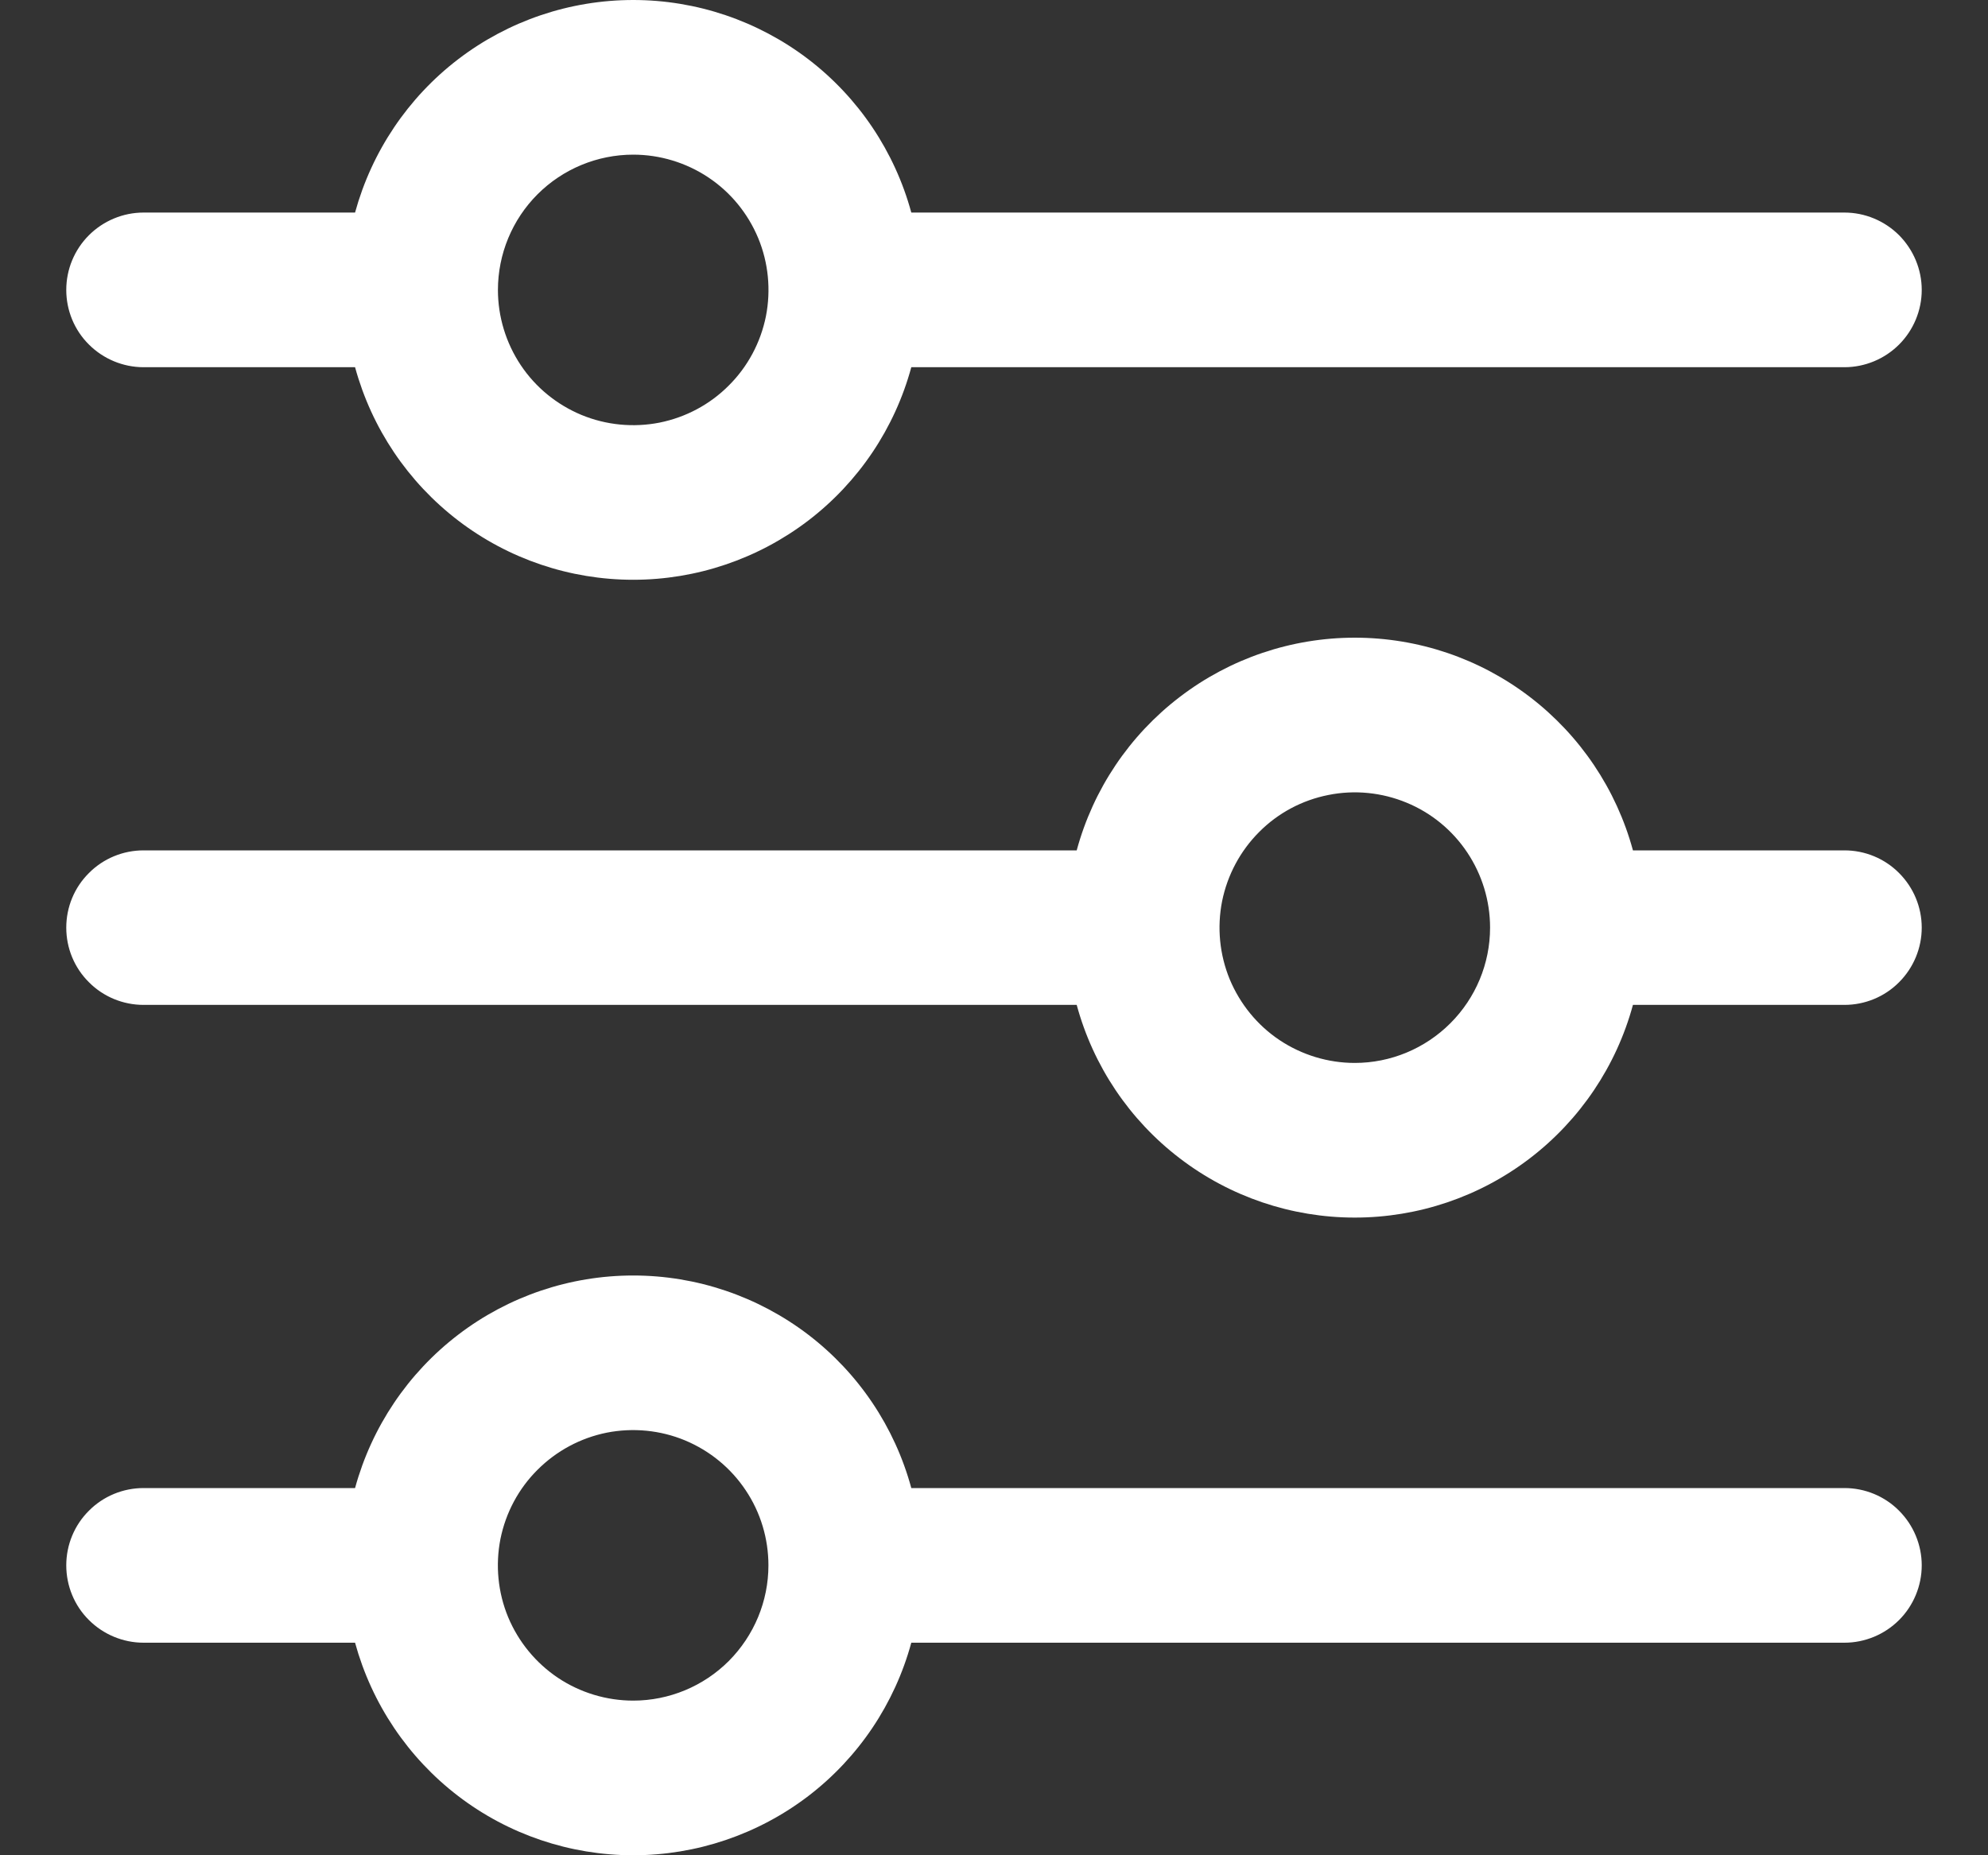 <svg width="15" height="14" viewBox="0 0 15 14" fill="none" xmlns="http://www.w3.org/2000/svg">
<rect x="0" y="0" width="15" height="14" fill="#333333" stroke="none"/>
<path d="M1.083 2.771H2.679C2.805 3.232 3.078 3.638 3.457 3.928C3.836 4.218 4.3 4.375 4.778 4.375C5.255 4.375 5.719 4.218 6.099 3.928C6.478 3.638 6.751 3.232 6.876 2.771H13.917C14.071 2.771 14.22 2.709 14.329 2.6C14.438 2.491 14.5 2.342 14.5 2.188C14.5 2.033 14.438 1.885 14.329 1.775C14.22 1.666 14.071 1.604 13.917 1.604H6.876C6.751 1.144 6.478 0.737 6.099 0.447C5.719 0.157 5.255 0 4.778 0C4.3 0 3.836 0.157 3.457 0.447C3.078 0.737 2.805 1.144 2.679 1.604H1.083C0.929 1.604 0.78 1.666 0.671 1.775C0.561 1.885 0.5 2.033 0.5 2.188C0.5 2.342 0.561 2.491 0.671 2.6C0.78 2.709 0.929 2.771 1.083 2.771ZM4.778 1.167C4.979 1.167 5.177 1.227 5.345 1.339C5.513 1.451 5.643 1.61 5.721 1.797C5.798 1.983 5.818 2.189 5.779 2.387C5.739 2.585 5.642 2.767 5.499 2.909C5.357 3.052 5.175 3.149 4.977 3.189C4.779 3.228 4.573 3.208 4.387 3.131C4.2 3.053 4.041 2.923 3.929 2.755C3.817 2.587 3.757 2.389 3.757 2.188C3.757 1.917 3.865 1.657 4.056 1.466C4.247 1.275 4.507 1.167 4.778 1.167Z" fill="white"/>
<path d="M13.917 6.417H12.321C12.196 5.956 11.922 5.549 11.543 5.259C11.164 4.969 10.7 4.812 10.222 4.812C9.745 4.812 9.281 4.969 8.902 5.259C8.522 5.549 8.249 5.956 8.124 6.417H1.083C0.929 6.417 0.78 6.478 0.671 6.588C0.561 6.697 0.5 6.845 0.5 7C0.5 7.155 0.561 7.303 0.671 7.412C0.78 7.522 0.929 7.583 1.083 7.583H8.124C8.249 8.044 8.522 8.451 8.902 8.741C9.281 9.031 9.745 9.188 10.222 9.188C10.7 9.188 11.164 9.031 11.543 8.741C11.922 8.451 12.196 8.044 12.321 7.583H13.917C14.071 7.583 14.22 7.522 14.329 7.412C14.438 7.303 14.5 7.155 14.5 7C14.5 6.845 14.438 6.697 14.329 6.588C14.22 6.478 14.071 6.417 13.917 6.417ZM10.222 8.021C10.021 8.021 9.823 7.961 9.655 7.849C9.487 7.737 9.357 7.577 9.279 7.391C9.202 7.204 9.182 6.999 9.221 6.801C9.261 6.603 9.358 6.421 9.501 6.278C9.643 6.135 9.825 6.038 10.023 5.999C10.221 5.959 10.427 5.98 10.613 6.057C10.8 6.134 10.959 6.265 11.071 6.433C11.183 6.601 11.243 6.798 11.243 7C11.243 7.271 11.135 7.53 10.944 7.721C10.752 7.913 10.493 8.021 10.222 8.021Z" fill="white"/>
<path d="M13.917 11.229H6.876C6.751 10.768 6.478 10.362 6.099 10.072C5.719 9.782 5.255 9.625 4.778 9.625C4.3 9.625 3.836 9.782 3.457 10.072C3.078 10.362 2.805 10.768 2.679 11.229H1.083C0.929 11.229 0.78 11.29 0.671 11.4C0.561 11.509 0.5 11.658 0.5 11.812C0.5 11.967 0.561 12.116 0.671 12.225C0.78 12.334 0.929 12.396 1.083 12.396H2.679C2.805 12.856 3.078 13.263 3.457 13.553C3.836 13.843 4.3 14 4.778 14C5.255 14 5.719 13.843 6.099 13.553C6.478 13.263 6.751 12.856 6.876 12.396H13.917C14.071 12.396 14.22 12.334 14.329 12.225C14.438 12.116 14.5 11.967 14.5 11.812C14.5 11.658 14.438 11.509 14.329 11.4C14.22 11.29 14.071 11.229 13.917 11.229ZM4.778 12.833C4.576 12.833 4.378 12.773 4.21 12.661C4.043 12.549 3.912 12.39 3.834 12.203C3.757 12.017 3.737 11.811 3.776 11.613C3.816 11.415 3.913 11.233 4.056 11.091C4.199 10.948 4.38 10.851 4.578 10.811C4.776 10.772 4.982 10.792 5.168 10.869C5.355 10.947 5.514 11.077 5.626 11.245C5.739 11.413 5.798 11.611 5.798 11.812C5.798 12.083 5.69 12.342 5.499 12.534C5.308 12.725 5.048 12.833 4.778 12.833Z" fill="white"/>
</svg>
